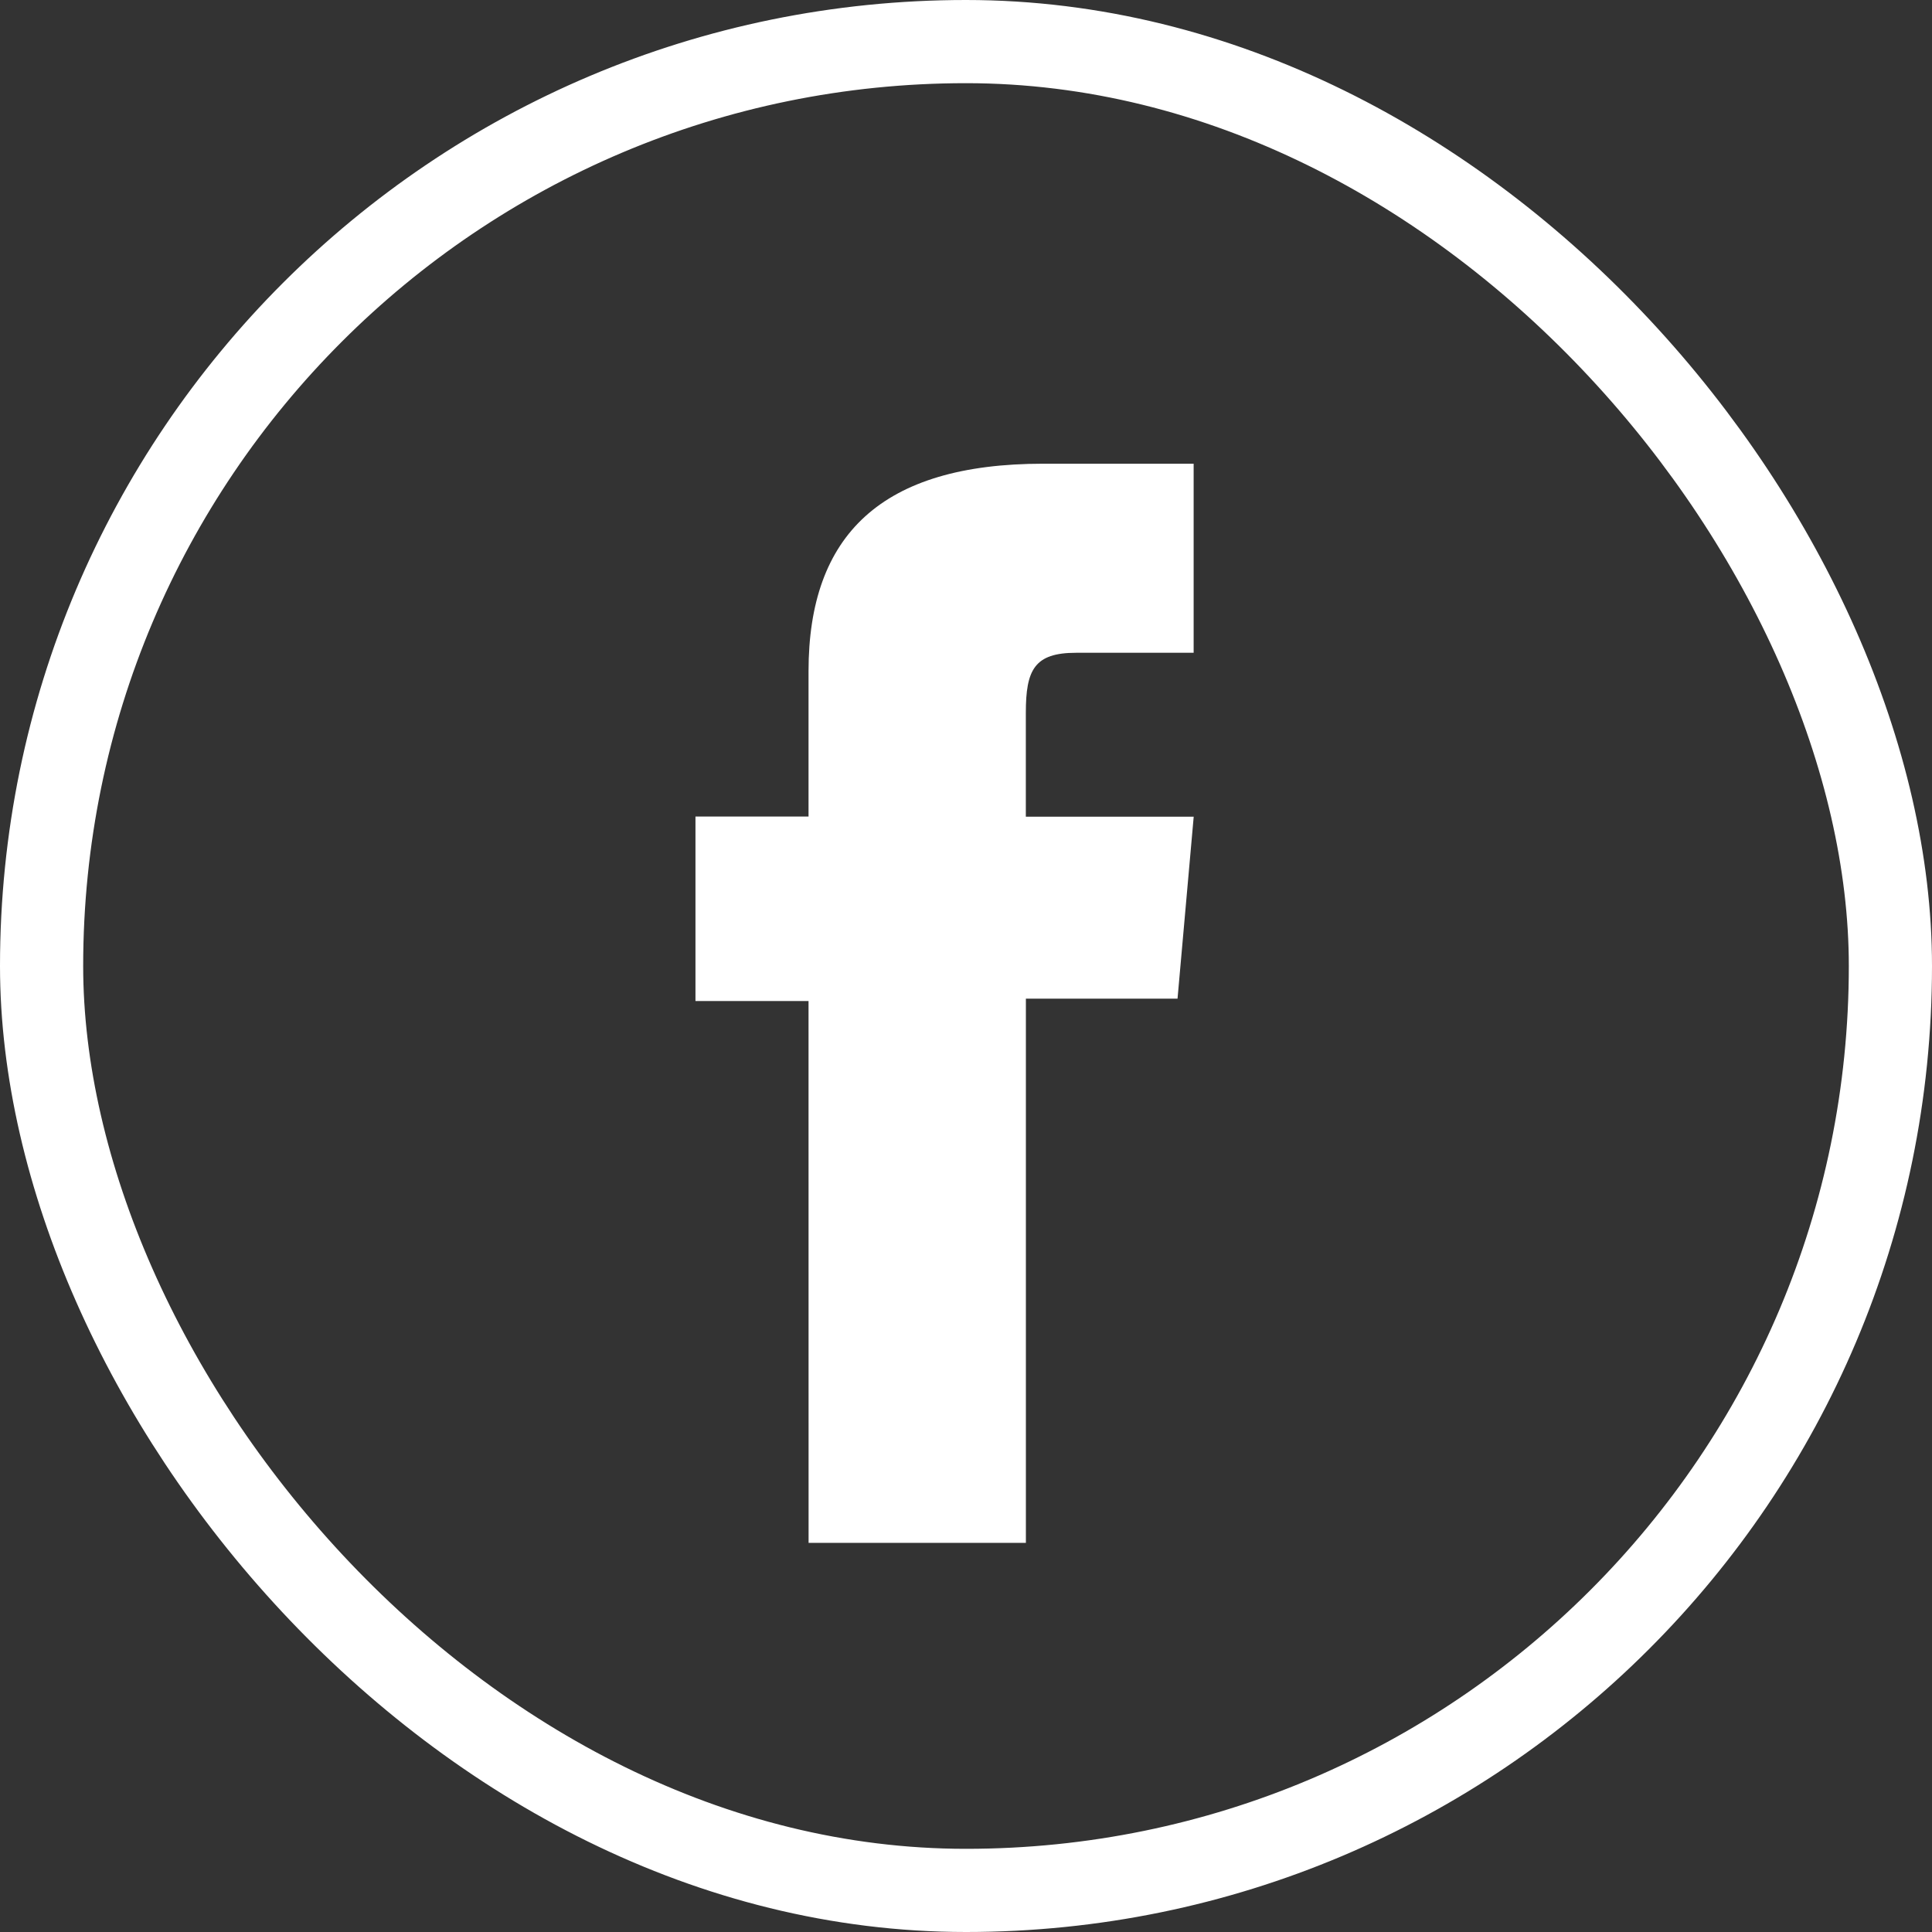 <svg id="Group_39352" data-name="Group 39352" xmlns="http://www.w3.org/2000/svg" width="37.164" height="37.164" viewBox="0 0 37.164 37.164">
  <rect x="0" y="0" width="37.164" height="37.164" fill="#333333" stroke="none"/>
  <path id="Path_31" data-name="Path 31" d="M386.851,156.793h4.18V146.324h2.917l.311-3.5H391.03v-2c0-.827.166-1.153.966-1.153h2.262v-3.637h-2.895c-3.11,0-4.513,1.37-4.513,3.992v2.795h-2.175v3.549h2.175Z" transform="translate(-371.297 -127.114)" fill="#fff"/>
  <g id="Rectangle_53" data-name="Rectangle 53" fill="none" stroke="#fff" stroke-width="1.6">
    <rect width="37.164" height="37.164" rx="18.582" stroke="none"/>
    <rect x="0.8" y="0.8" width="35.564" height="35.564" rx="17.782" fill="none"/>
  </g>
</svg>
